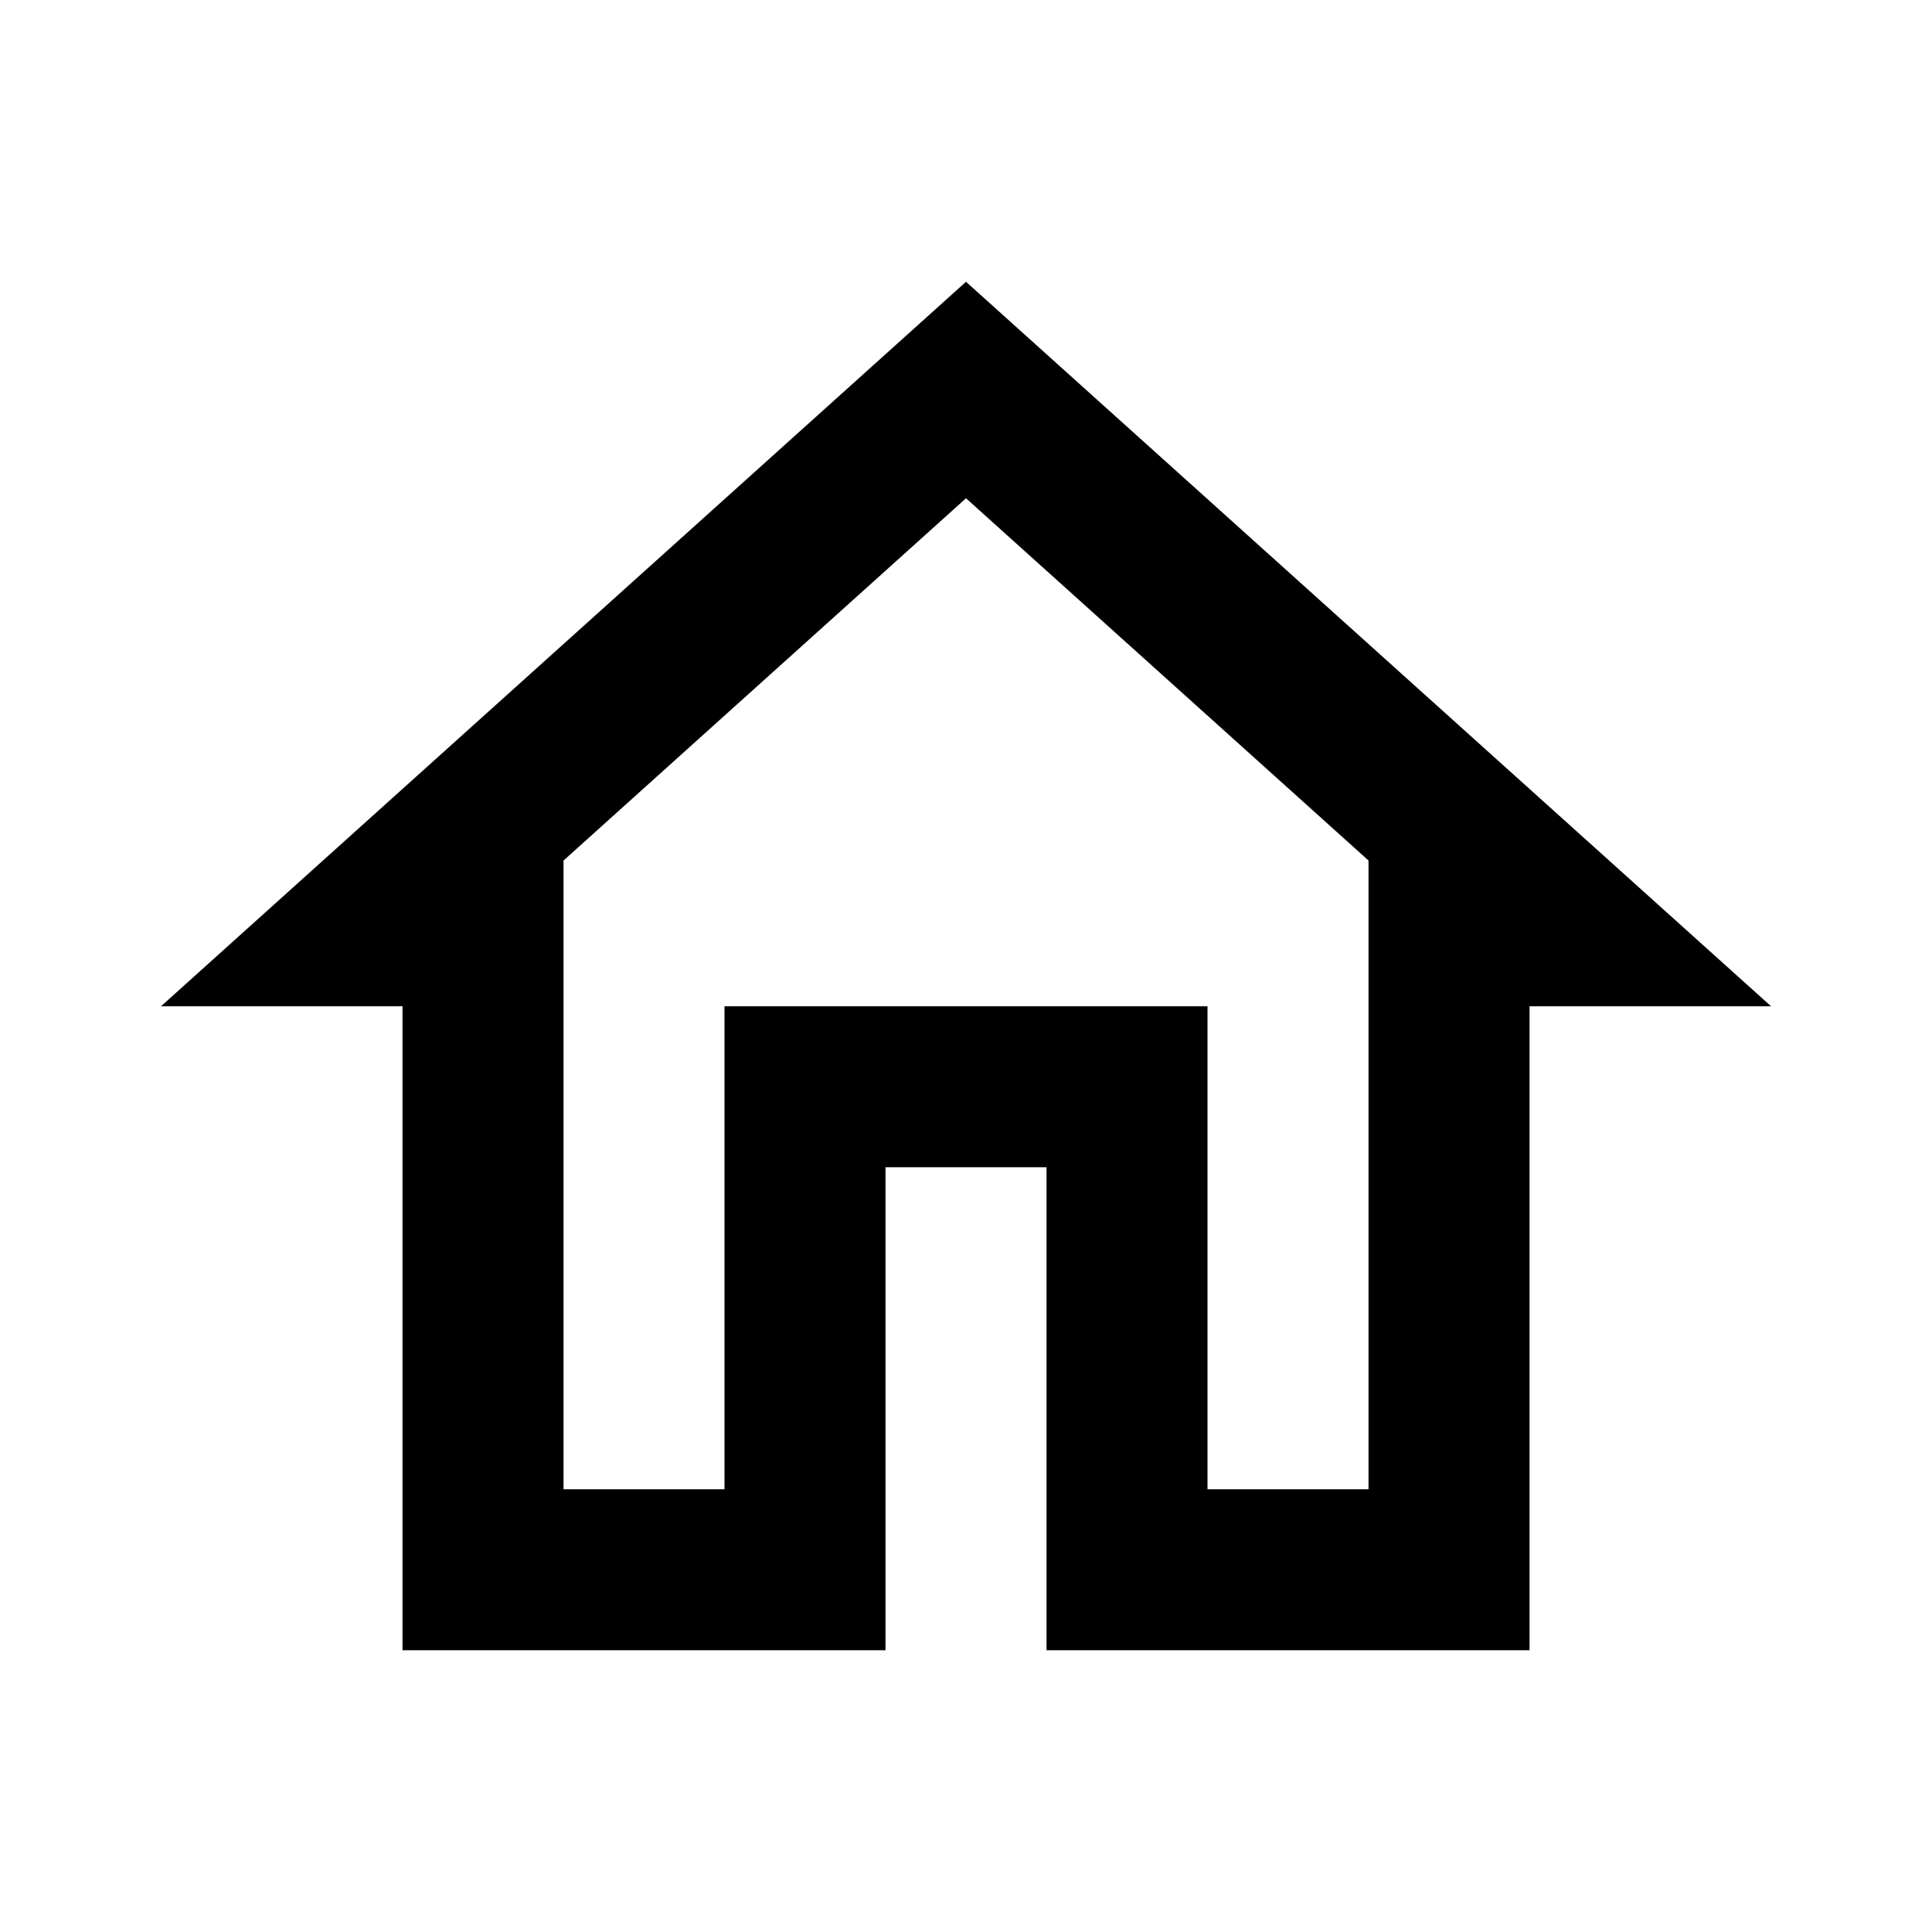 <svg viewBox="0 0 32 32" xmlns="http://www.w3.org/2000/svg">
<path d="M16 8.253L22.667 14.253V24.667H20V16.667H12V24.667H9.334V14.253L16 8.253ZM16 4.667L2.667 16.667H6.667V27.333H14.667V19.333H17.334V27.333H25.334V16.667H29.334L16 4.667Z" />
</svg>
